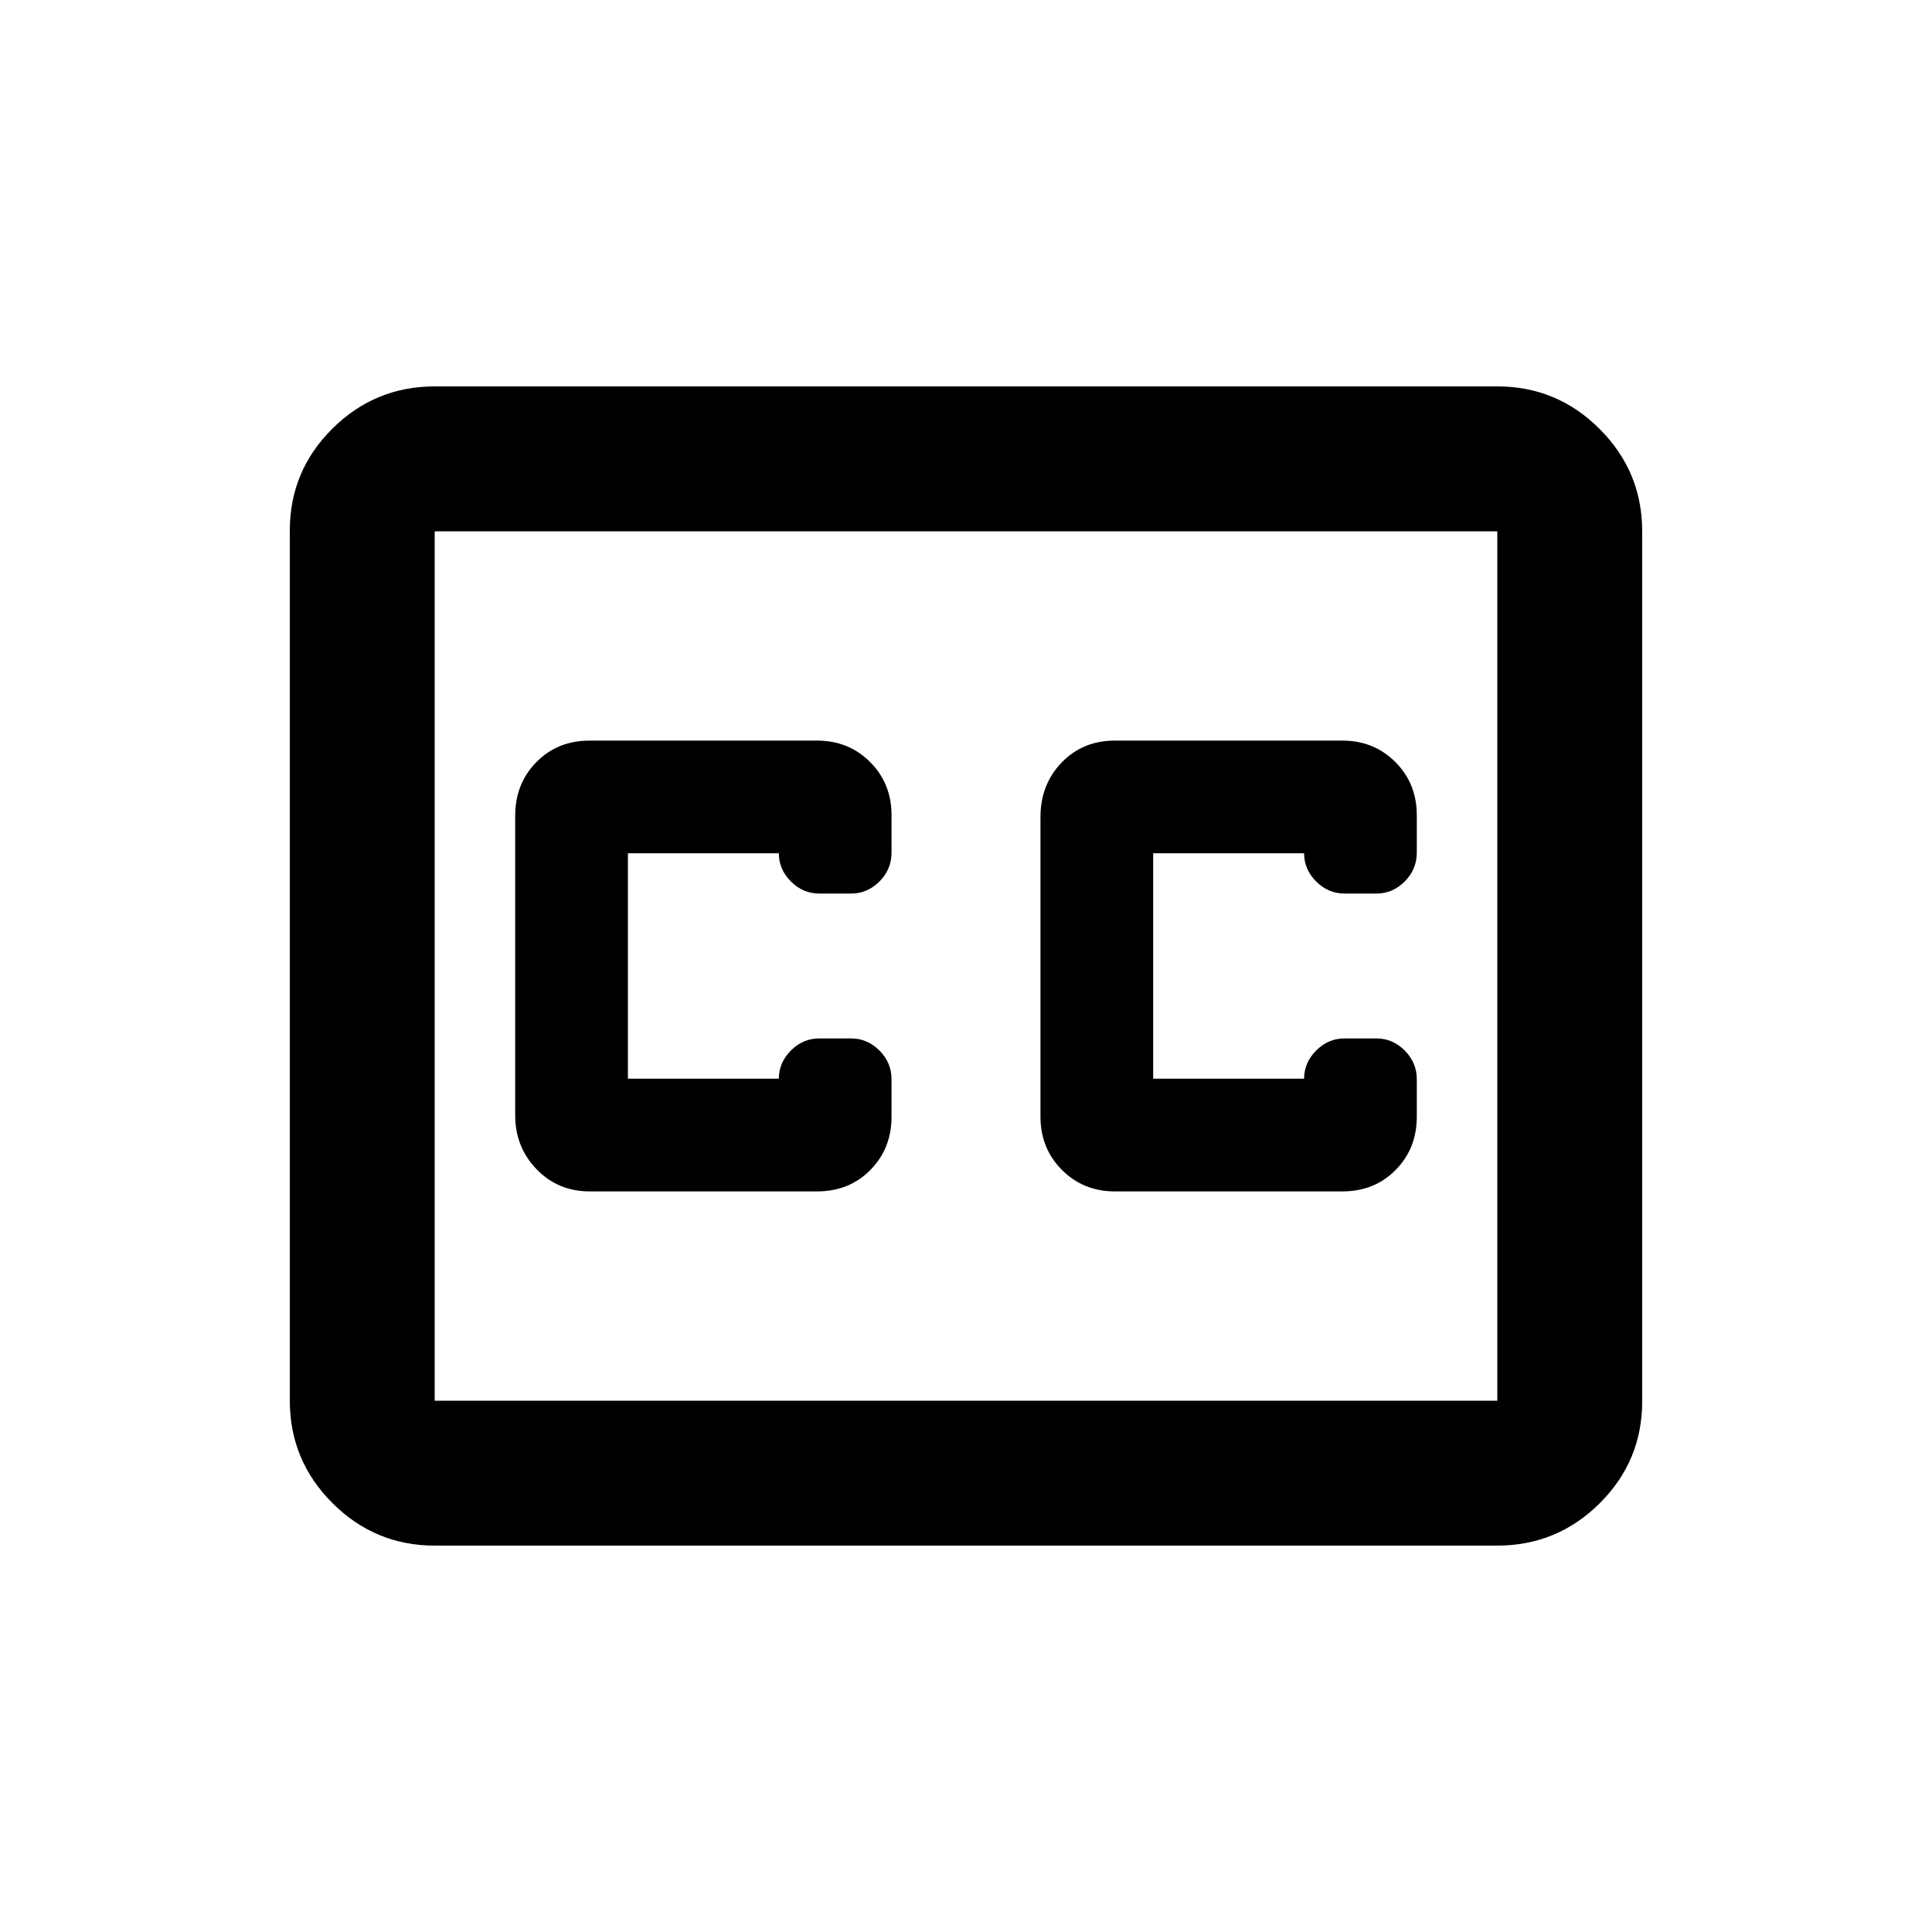 <svg xmlns="http://www.w3.org/2000/svg" height="20" viewBox="0 -960 960 960" width="20"><path d="M216-192q-29.7 0-50.85-21.16Q144-234.32 144-264.04v-432.24Q144-726 165.15-747T216-768h528q29.7 0 50.85 21.16Q816-725.68 816-695.96v432.24Q816-234 794.85-213T744-192H216Zm0-72h528v-432H216v432Zm77-104h112.99q16.01 0 26.51-10.67Q443-389.33 443-405.1v-18.55q0-8.35-6-14.35t-14-6h-16q-8 0-14 6t-6 14h-75v-112h75q0 8 6 14t14 6h16q8 0 14-6t6-14.35v-18.55q0-15.77-10.64-26.43Q421.73-592 406-592H293.01q-16.01 0-26.51 10.71-10.5 10.7-10.5 26.53v148.94Q256-390 266.64-379q10.63 11 26.36 11Zm374-224H554.01q-16.01 0-26.51 10.92Q517-570.15 517-554v148.8q0 15.81 10.64 26.5Q538.28-368 554-368h112.99q16.01 0 26.51-10.67Q704-389.33 704-405.1v-18.55q0-8.35-6-14.35t-14-6h-16q-8 0-14 6t-6 14h-75v-112h75q0 8 6 14t14 6h16q8 0 14-6t6-14.35v-18.55q0-15.77-10.64-26.43Q682.72-592 667-592ZM216-264v-432 432Z"/></svg>